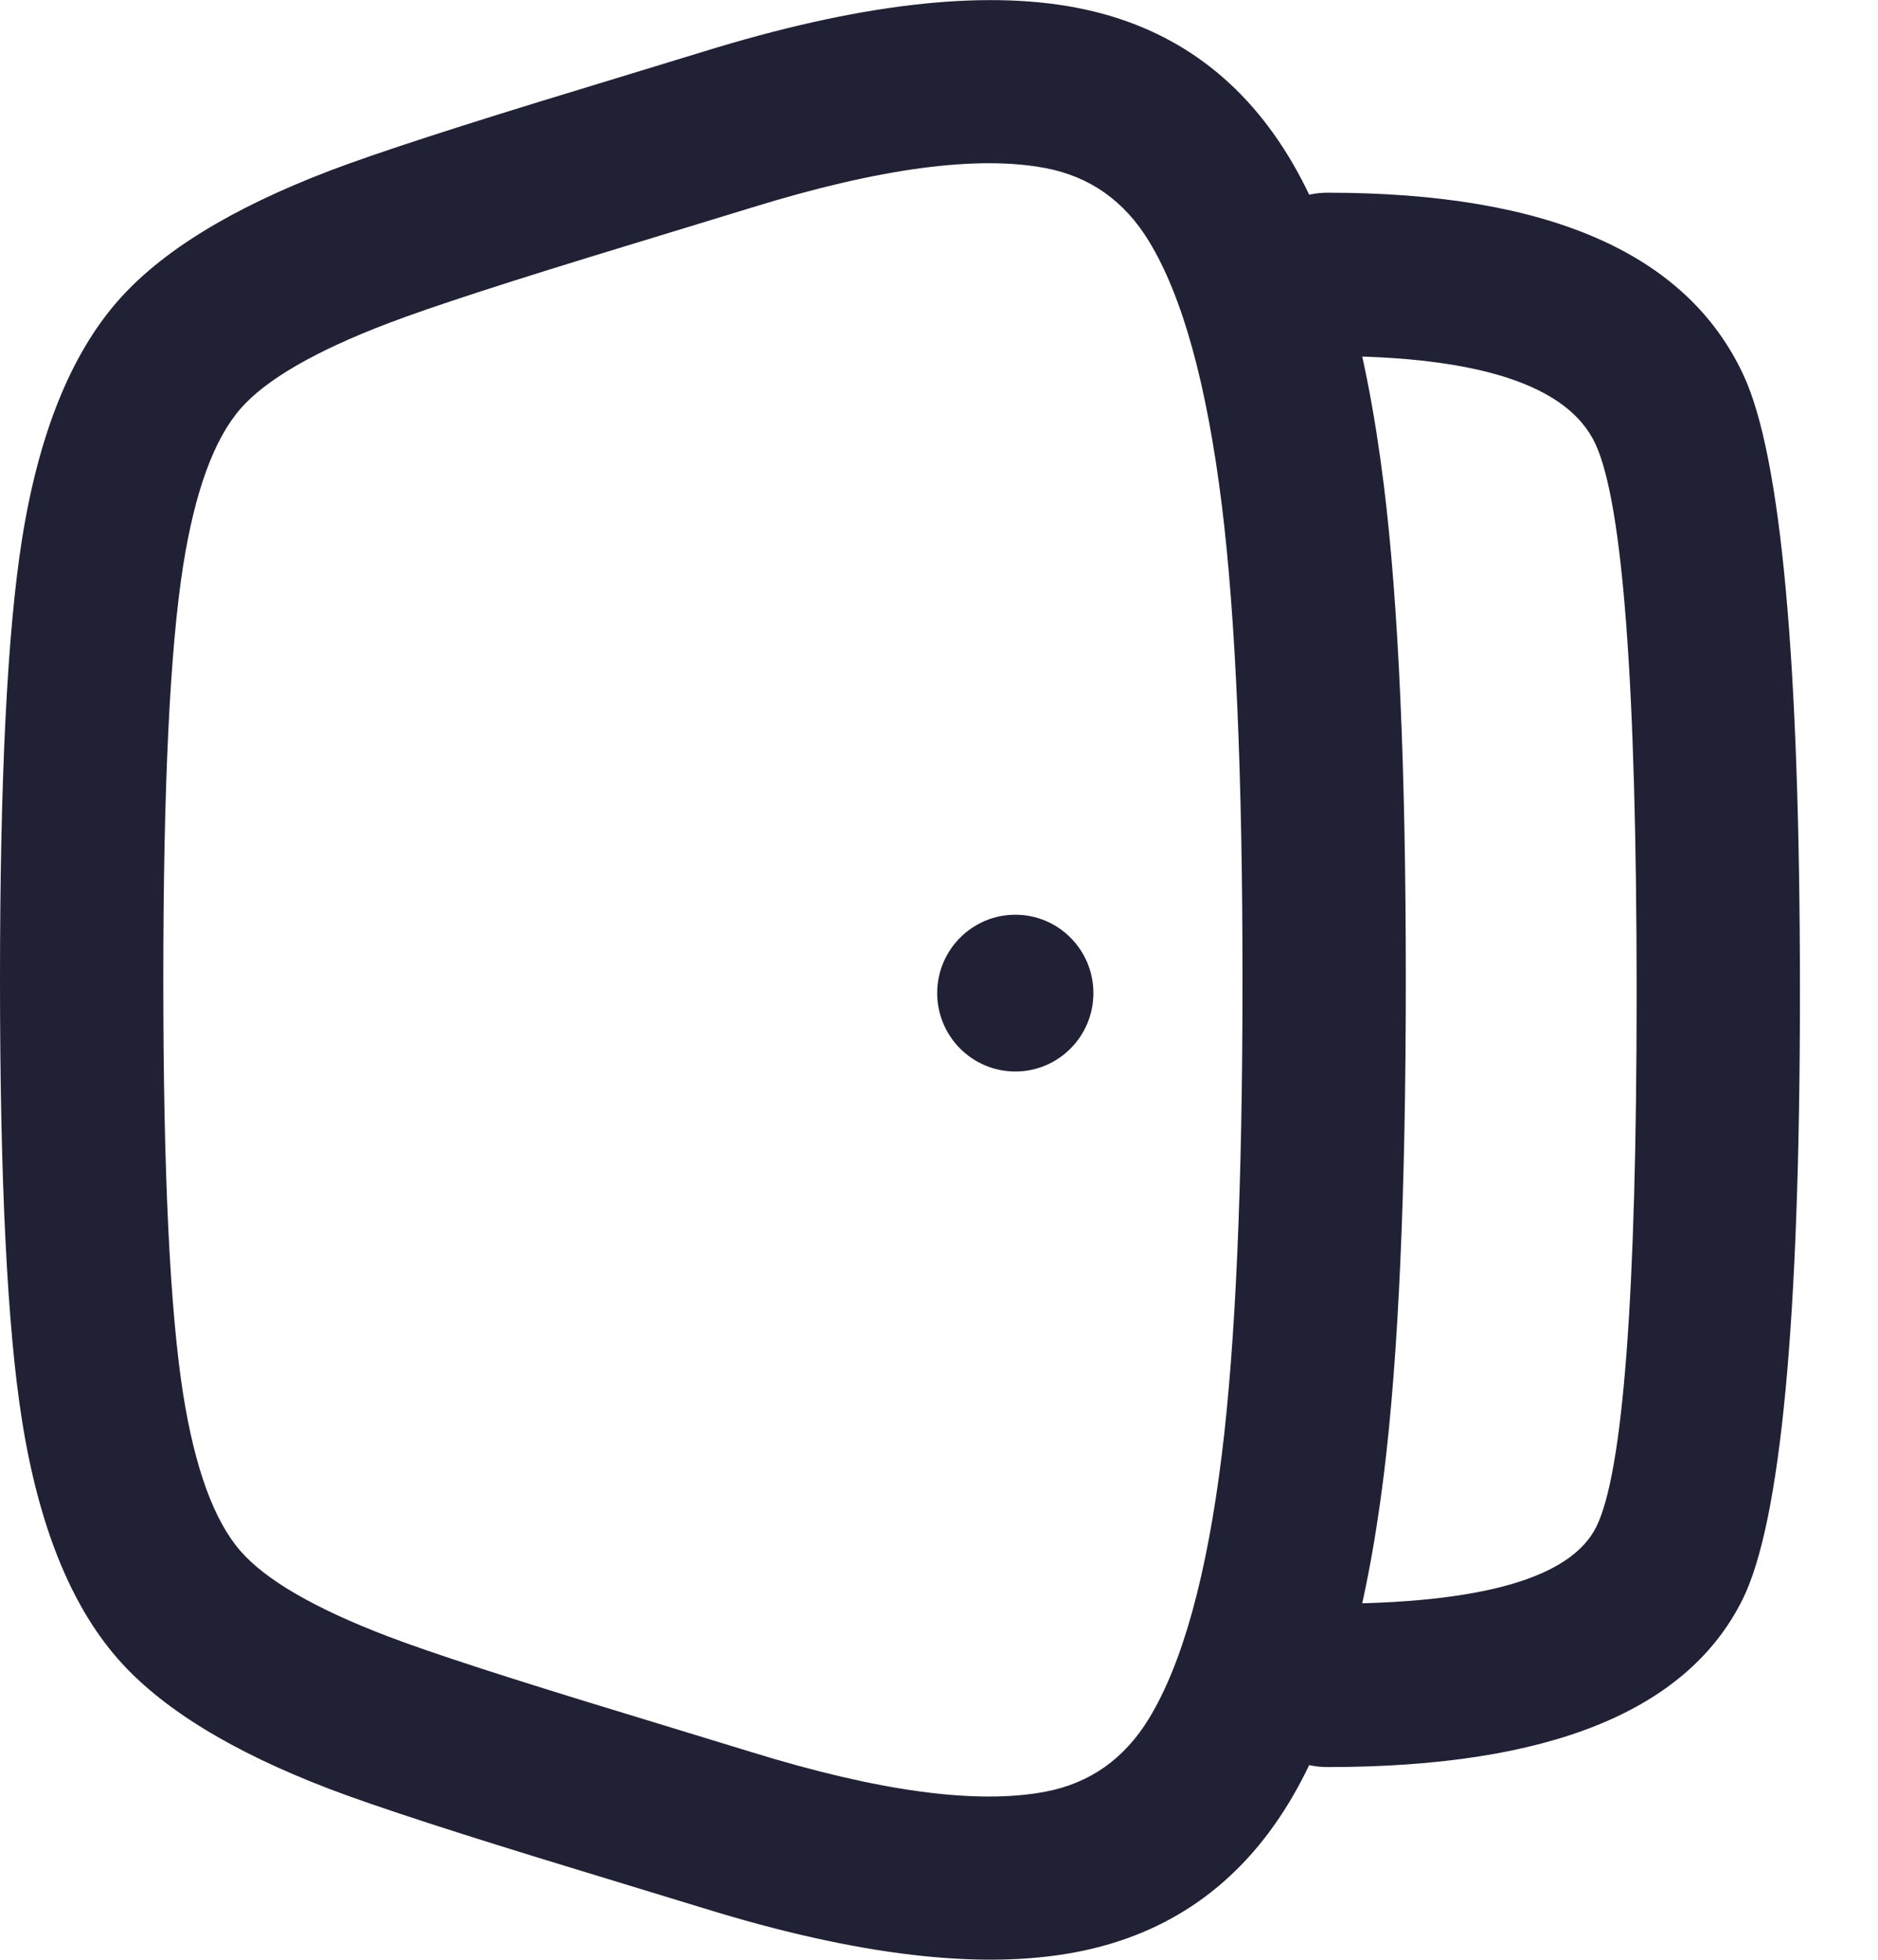 <svg xmlns="http://www.w3.org/2000/svg" width="23" height="24" viewBox="0 0 23 24">
  <defs/>
  <path fill="#212135" d="M0,12 Q0,8.304 0.269,6.608 Q0.574,4.685 1.435,3.695 Q2.227,2.783 4.035,2.092 Q4.895,1.764 7.162,1.076 L8.609,0.634 Q11.434,-0.241 13.182,0.094 Q14.87,0.418 15.783,1.919 Q16.621,3.298 16.948,5.942 Q17.217,8.114 17.217,12 Q17.217,15.886 16.948,18.058 Q16.621,20.702 15.783,22.081 Q14.87,23.582 13.182,23.906 Q11.434,24.241 8.612,23.367 L7.164,22.925 Q4.895,22.236 4.035,21.908 Q2.227,21.217 1.435,20.305 Q0.574,19.315 0.269,17.392 Q0,15.695 0,12 Z M2,12 Q2,15.538 2.244,17.079 Q2.46,18.435 2.944,18.993 Q3.408,19.527 4.749,20.039 Q5.543,20.343 7.745,21.011 L9.197,21.455 Q11.548,22.182 12.806,21.941 Q13.622,21.785 14.073,21.043 Q14.689,20.03 14.964,17.812 Q15.217,15.762 15.217,12 Q15.217,8.238 14.964,6.188 Q14.689,3.97 14.073,2.957 Q13.622,2.215 12.806,2.059 Q11.548,1.818 9.2,2.544 L7.747,2.988 Q5.543,3.657 4.749,3.961 Q3.408,4.473 2.944,5.007 Q2.46,5.564 2.244,6.921 Q2,8.462 2,12 Z"/>
  <path fill="#212135" d="M11.478,12.162 C11.478,12.692 11.907,13.122 12.435,13.122 C12.963,13.122 13.391,12.692 13.391,12.162 C13.391,11.632 12.963,11.202 12.435,11.202 C11.907,11.202 11.478,11.632 11.478,12.162 Z"/>
  <path fill="#212135" d="M16.261,19.64 Q19.083,19.64 19.55,18.698 Q20.044,17.701 20.044,12.155 Q20.043,6.519 19.539,5.436 Q19.038,4.36 16.261,4.36 Q15.847,4.36 15.554,4.067 Q15.261,3.774 15.261,3.36 Q15.261,2.946 15.554,2.653 Q15.847,2.36 16.261,2.36 Q20.313,2.36 21.352,4.592 Q22.044,6.076 22.044,12.155 Q22.043,18.169 21.342,19.586 Q20.324,21.64 16.261,21.64 Q15.847,21.64 15.554,21.347 Q15.261,21.054 15.261,20.64 Q15.261,20.226 15.554,19.933 Q15.847,19.64 16.261,19.64 Z"/>
</svg>

